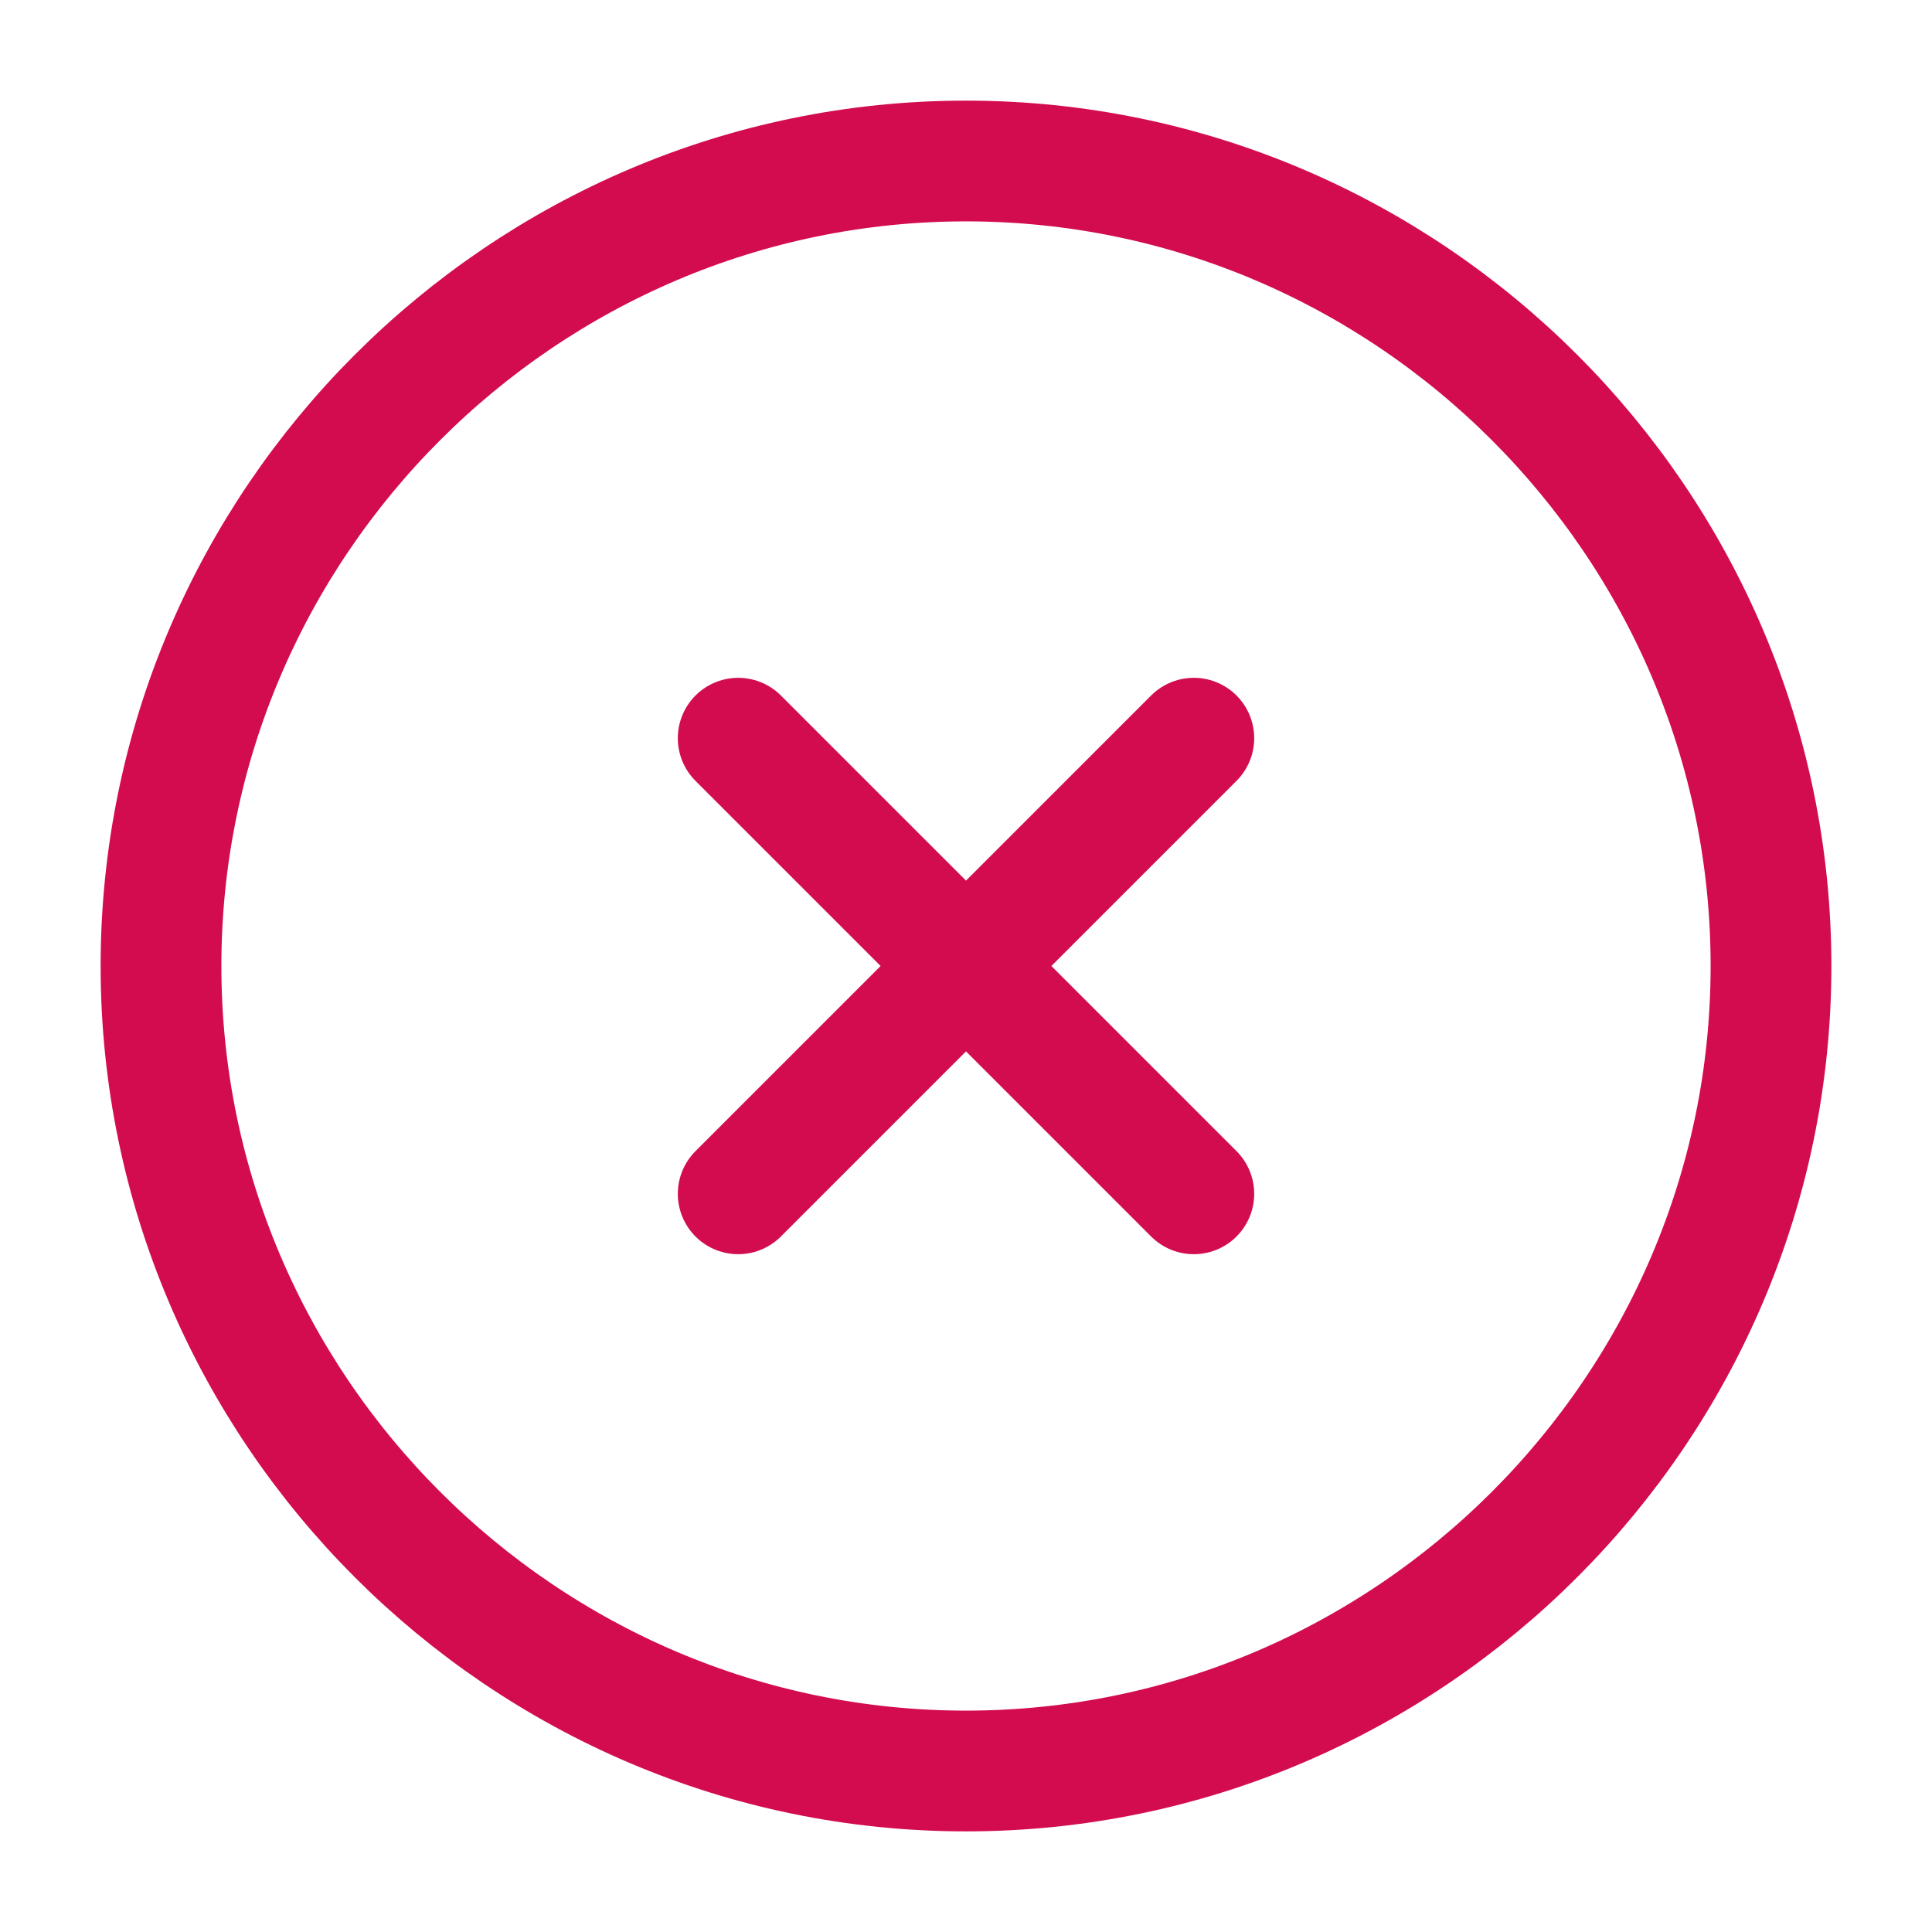 <svg width="24" height="24" viewBox="0 0 24 24" fill="none" xmlns="http://www.w3.org/2000/svg">
<path d="M12 22C17.5 22 22 17.5 22 12C22 6.5 17.5 2 12 2C6.5 2 2 6.5 2 12C2 17.5 6.5 22 12 22Z" stroke="#D30C50" stroke-width="1.5" stroke-linecap="round" stroke-linejoin="round"/>
<path d="M9.17 14.83L14.83 9.17" stroke="#D30C50" stroke-width="1.5" stroke-linecap="round" stroke-linejoin="round"/>
<path d="M14.83 14.83L9.17 9.17" stroke="#D30C50" stroke-width="1.5" stroke-linecap="round" stroke-linejoin="round"/>
</svg>
